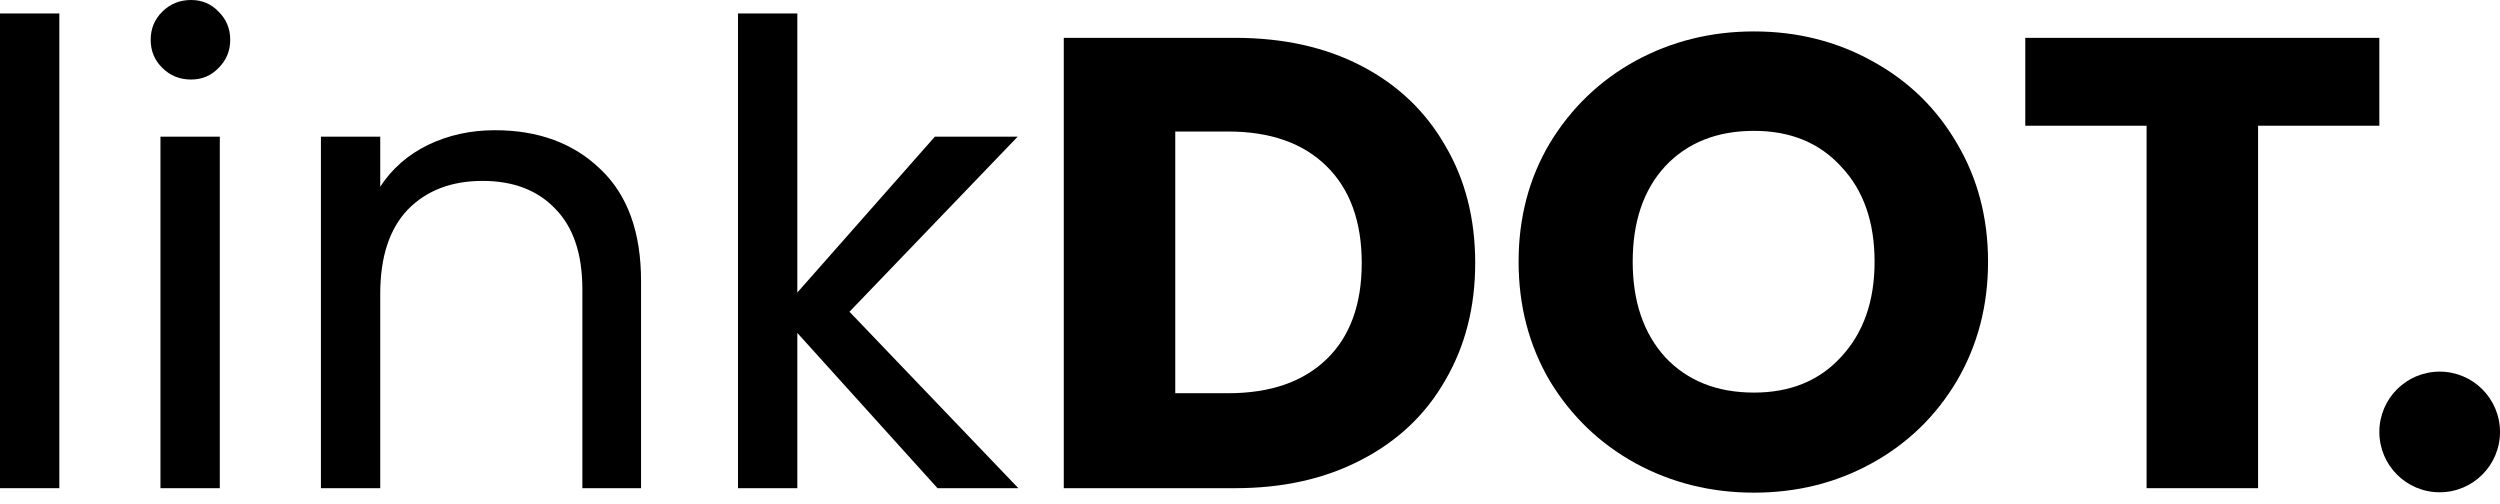 <svg width="114" height="23" viewBox="0 0 114 23" fill="none" xmlns="http://www.w3.org/2000/svg">
<path d="M2.706 0.614V22.261H0V0.614H2.706Z" fill="black"/>
<path d="M8.714 3.627C8.199 3.627 7.763 3.452 7.406 3.101C7.049 2.75 6.871 2.321 6.871 1.814C6.871 1.307 7.049 0.878 7.406 0.527C7.763 0.176 8.199 0 8.714 0C9.21 0 9.626 0.176 9.963 0.527C10.32 0.878 10.498 1.307 10.498 1.814C10.498 2.321 10.32 2.75 9.963 3.101C9.626 3.452 9.21 3.627 8.714 3.627ZM10.023 6.231V22.261H7.317V6.231H10.023Z" fill="black"/>
<path d="M22.572 5.938C24.554 5.938 26.16 6.533 27.389 7.723C28.618 8.893 29.232 10.589 29.232 12.812V22.261H26.556V13.193C26.556 11.594 26.15 10.375 25.337 9.536C24.525 8.678 23.415 8.249 22.007 8.249C20.58 8.249 19.441 8.688 18.588 9.565C17.756 10.443 17.339 11.72 17.339 13.397V22.261H14.634V6.231H17.339V8.512C17.875 7.693 18.598 7.059 19.51 6.611C20.442 6.162 21.462 5.938 22.572 5.938Z" fill="black"/>
<path d="M42.75 22.261L36.358 15.182V22.261H33.652V0.614H36.358V13.339L42.631 6.231H46.407L38.736 14.216L46.437 22.261H42.75Z" fill="black"/>
<path d="M56.327 1.726C58.527 1.726 60.45 2.155 62.095 3.013C63.74 3.871 65.009 5.08 65.901 6.64C66.813 8.181 67.269 9.965 67.269 11.993C67.269 14.002 66.813 15.786 65.901 17.346C65.009 18.907 63.73 20.116 62.066 20.974C60.42 21.832 58.508 22.261 56.327 22.261H48.508V1.726H56.327ZM56 17.931C57.923 17.931 59.419 17.415 60.49 16.381C61.56 15.348 62.095 13.885 62.095 11.993C62.095 10.102 61.56 8.629 60.49 7.576C59.419 6.523 57.923 5.997 56 5.997H53.592V17.931H56Z" fill="black"/>
<path d="M79.981 22.465C78.019 22.465 76.215 22.017 74.57 21.12C72.944 20.223 71.646 18.975 70.675 17.376C69.723 15.757 69.248 13.943 69.248 11.935C69.248 9.926 69.723 8.122 70.675 6.523C71.646 4.924 72.944 3.676 74.57 2.779C76.215 1.882 78.019 1.433 79.981 1.433C81.943 1.433 83.737 1.882 85.362 2.779C87.008 3.676 88.296 4.924 89.228 6.523C90.179 8.122 90.655 9.926 90.655 11.935C90.655 13.943 90.179 15.757 89.228 17.376C88.276 18.975 86.988 20.223 85.362 21.12C83.737 22.017 81.943 22.465 79.981 22.465ZM79.981 17.902C81.646 17.902 82.974 17.356 83.965 16.264C84.976 15.172 85.481 13.729 85.481 11.935C85.481 10.121 84.976 8.678 83.965 7.606C82.974 6.513 81.646 5.967 79.981 5.967C78.296 5.967 76.948 6.504 75.937 7.576C74.946 8.649 74.451 10.102 74.451 11.935C74.451 13.748 74.946 15.201 75.937 16.293C76.948 17.366 78.296 17.902 79.981 17.902Z" fill="black"/>
<path d="M108.498 1.726V5.733H102.968V22.261H97.884V5.733H92.353V1.726H108.498Z" fill="black"/>
<circle cx="111.249" cy="19.697" r="2.751" fill="black"/>
</svg>
